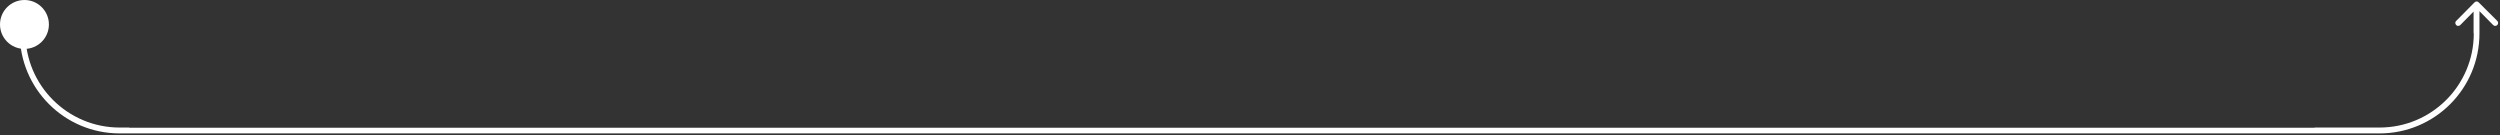<svg version="1.2" xmlns="http://www.w3.org/2000/svg" viewBox="0 0 1278 69" width="1278" height="69">
	<rect x="0" y="0" width="1278" height="69" fill="#333333" stroke="none"/>
	<title>animation-line-2</title>
	<style>
		.s0 { fill: #ffffff } 
	</style>
	<path fill-rule="evenodd" class="s0" d="m12.5 25c-6.9 0-12.5-5.6-12.5-12.5 0-6.9 5.6-12.5 12.5-12.5 6.9 0 12.5 5.6 12.5 12.5 0 6.9-5.6 12.5-12.5 12.5z"/>
	<path class="s0" d="m1267.1 1.2c-0.6-0.6-1.5-0.6-2.1 0l-9.4 9.5c-0.6 0.5-0.6 1.5 0 2.1 0.5 0.6 1.5 0.6 2.1 0l8.4-8.5 8.4 8.5c0.6 0.6 1.5 0.6 2.1 0 0.6-0.6 0.6-1.6 0-2.1zm-1257.1 2v13.9h3v-13.9zm1257.5 13.9v-14.9h-3v14.9zm-1206.4 51.1h5v-3h-5zm5 0h1117.1v-2.9h-1117.1zm1117.1 0h33.2v-3h-33.2zm81.4-51.1c0 26.6-21.6 48.1-48.2 48.1v3c28.3 0 51.1-22.9 51.1-51.1zm-1254.5 0c0 28.2 22.8 51.1 51.1 51.1v-3c-26.6 0-48.2-21.5-48.2-48.1z"/>
</svg>